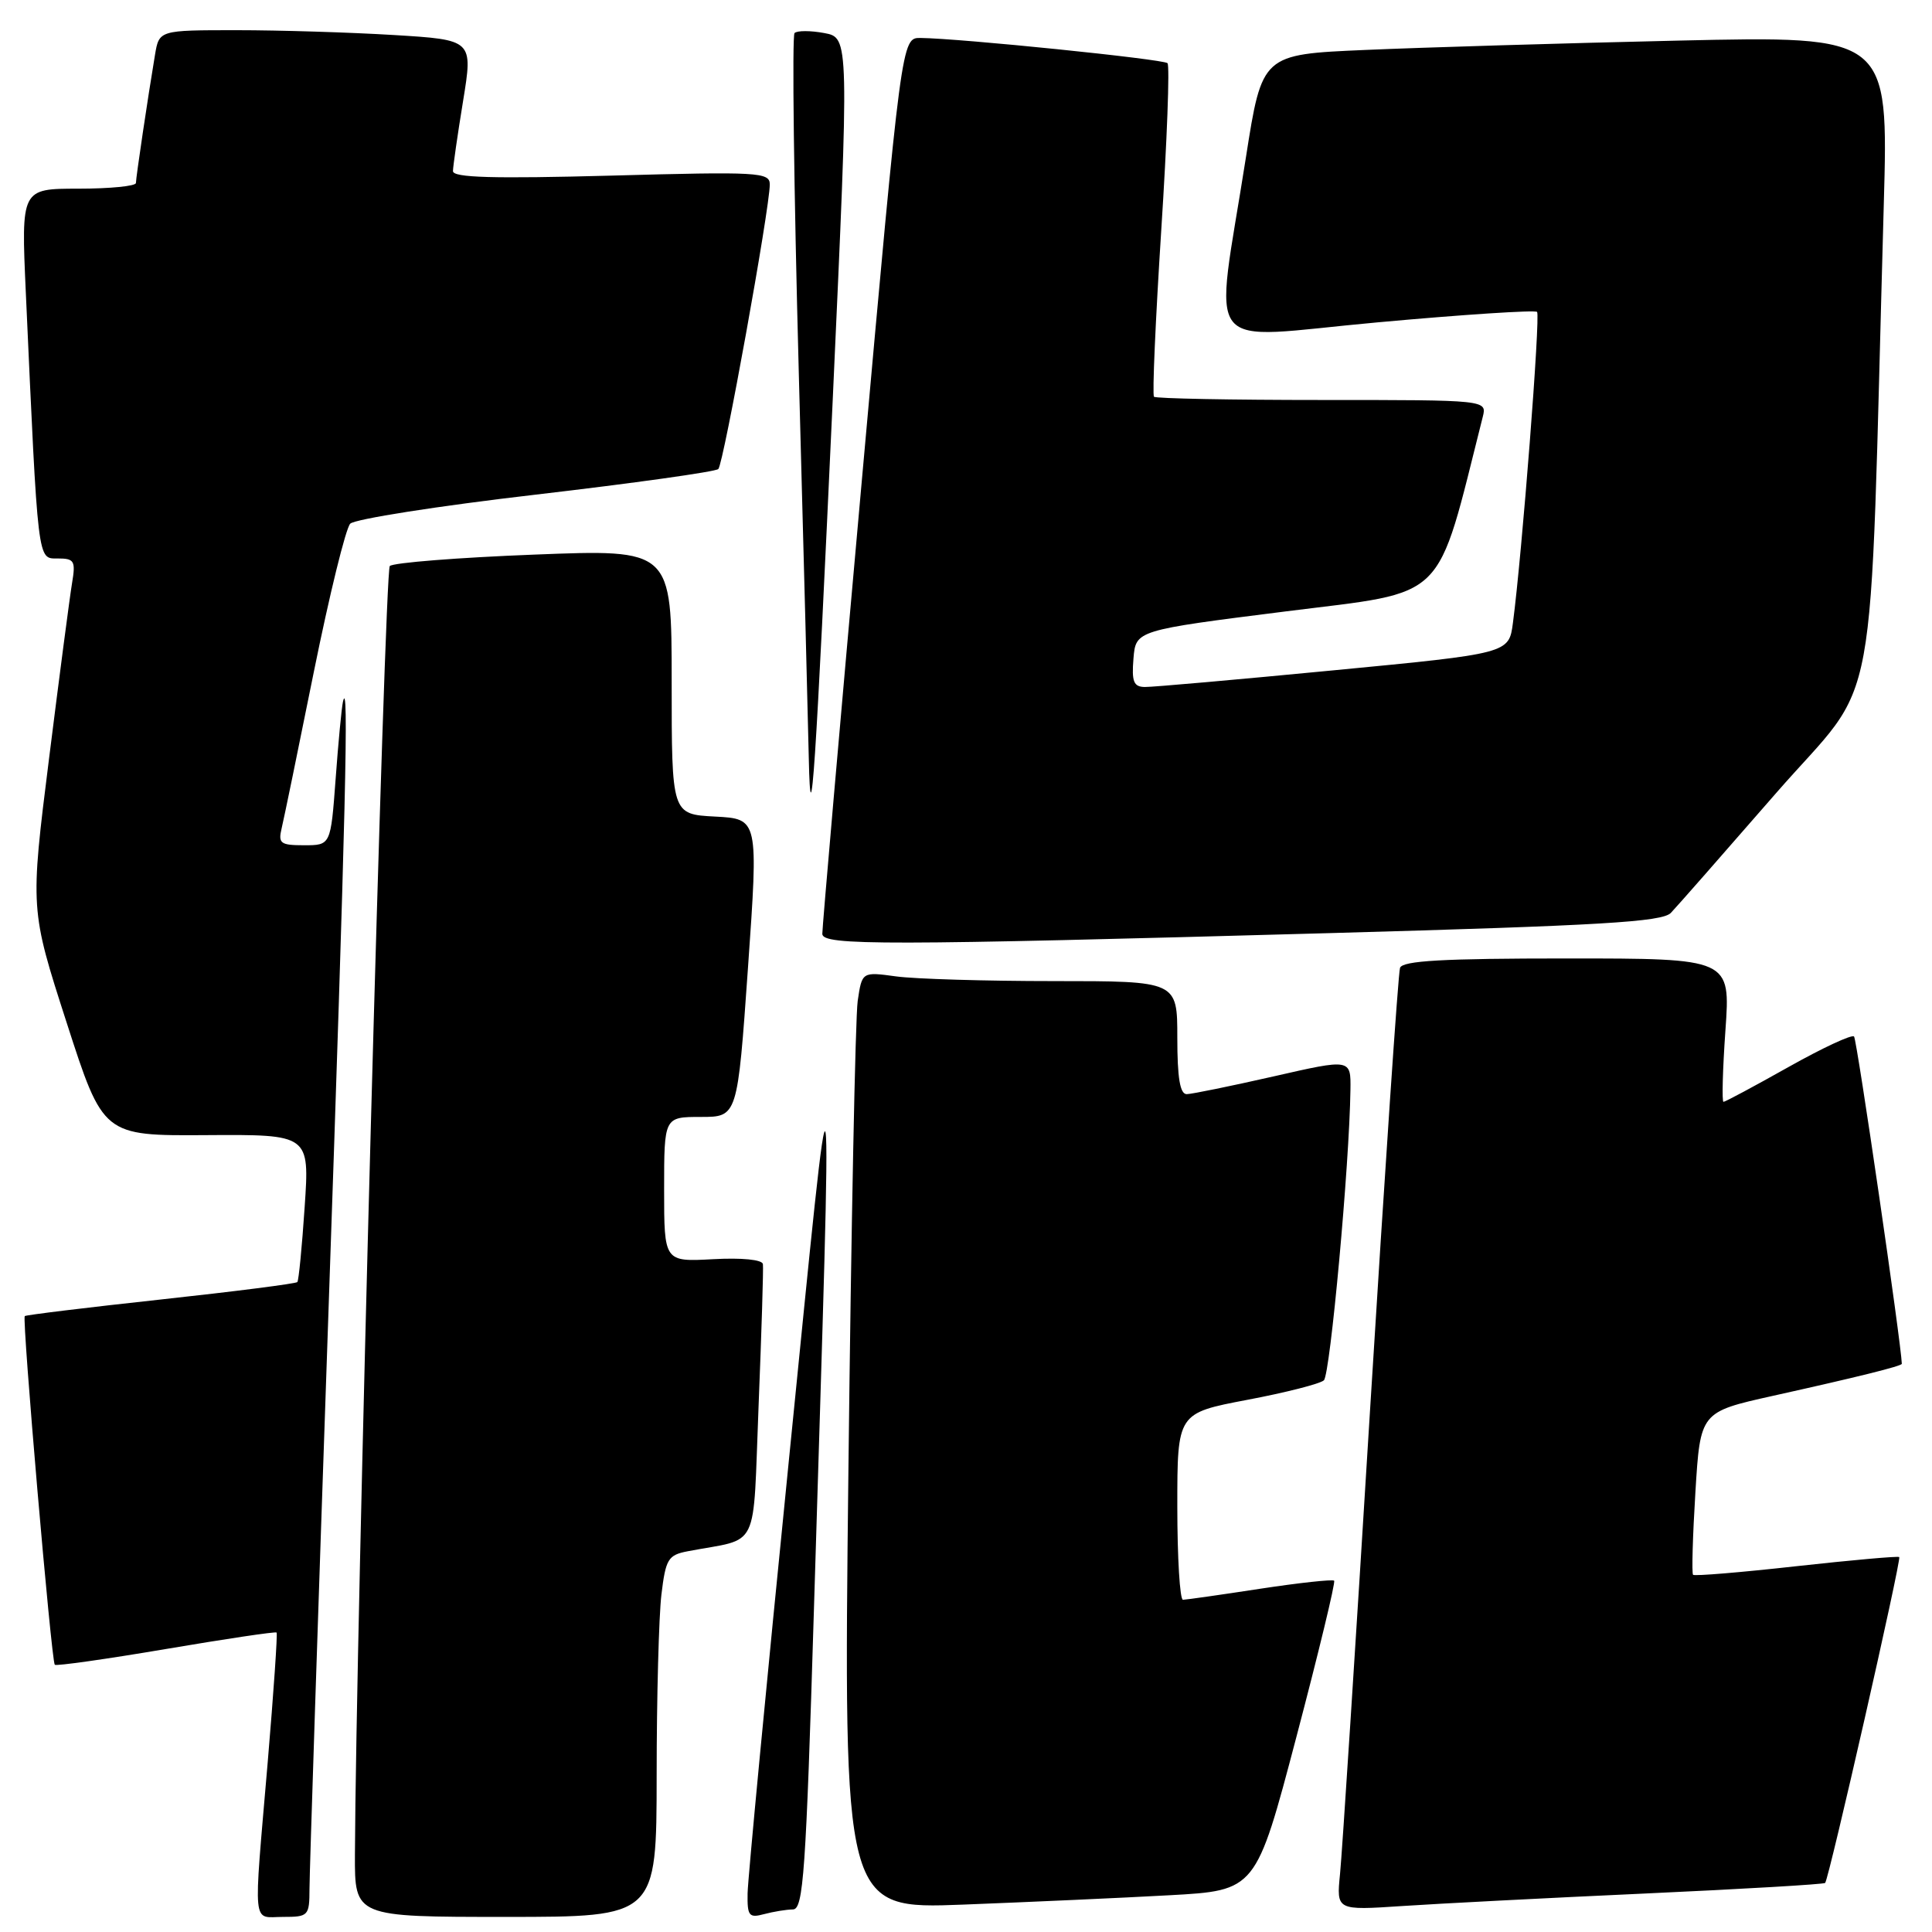 <?xml version="1.0" encoding="UTF-8" standalone="no"?>
<!DOCTYPE svg PUBLIC "-//W3C//DTD SVG 1.1//EN" "http://www.w3.org/Graphics/SVG/1.1/DTD/svg11.dtd" >
<svg xmlns="http://www.w3.org/2000/svg" xmlns:xlink="http://www.w3.org/1999/xlink" version="1.1" viewBox="0 0 256 256">
 <g >
 <path fill="currentColor"
d=" M 41.01 250.25 C 41.01 248.19 42.13 214.10 43.50 174.50 C 45.82 107.35 46.25 89.29 45.44 93.00 C 45.26 93.83 44.82 98.44 44.47 103.25 C 43.82 112.00 43.82 112.00 40.30 112.00 C 37.16 112.00 36.84 111.76 37.32 109.75 C 37.62 108.51 39.54 99.17 41.59 89.00 C 43.65 78.83 45.81 70.00 46.41 69.39 C 47.01 68.78 58.07 67.04 71.00 65.54 C 83.93 64.03 94.80 62.51 95.18 62.15 C 95.87 61.48 102.00 27.59 102.00 24.44 C 102.00 22.82 100.53 22.73 81.00 23.27 C 65.30 23.69 60.01 23.54 60.02 22.67 C 60.03 22.03 60.63 17.85 61.36 13.39 C 62.68 5.28 62.68 5.28 52.18 4.64 C 46.41 4.29 37.05 4.00 31.39 4.00 C 21.09 4.00 21.09 4.00 20.54 7.25 C 19.58 12.98 18.02 23.48 18.01 24.25 C 18.00 24.66 14.58 25.00 10.40 25.00 C 2.80 25.00 2.80 25.00 3.42 38.75 C 5.06 74.92 4.95 74.00 7.65 74.00 C 9.85 74.00 10.04 74.32 9.55 77.25 C 9.25 79.04 7.88 89.50 6.50 100.50 C 3.99 120.50 3.99 120.50 8.83 135.50 C 13.67 150.50 13.67 150.50 27.34 150.41 C 41.02 150.32 41.02 150.32 40.37 159.91 C 40.02 165.19 39.58 169.67 39.40 169.88 C 39.22 170.09 31.08 171.13 21.31 172.19 C 11.55 173.25 3.43 174.24 3.28 174.39 C 2.90 174.77 6.81 220.15 7.26 220.59 C 7.45 220.78 14.09 219.84 22.00 218.50 C 29.91 217.16 36.51 216.17 36.65 216.32 C 36.79 216.46 36.26 224.21 35.47 233.54 C 33.56 255.94 33.37 254.00 37.50 254.00 C 40.88 254.00 41.00 253.87 41.01 250.25 Z  M 87.01 235.25 C 87.01 224.94 87.30 214.16 87.64 211.30 C 88.21 206.57 88.52 206.05 91.13 205.55 C 100.82 203.69 99.72 205.97 100.52 186.19 C 100.91 176.46 101.17 168.05 101.09 167.50 C 101.00 166.91 98.30 166.64 94.47 166.85 C 88.00 167.20 88.00 167.20 88.00 157.60 C 88.00 148.00 88.00 148.00 92.86 148.00 C 97.72 148.00 97.72 148.00 99.11 128.25 C 100.50 108.50 100.50 108.50 94.75 108.20 C 89.00 107.90 89.00 107.90 89.00 90.34 C 89.00 72.77 89.00 72.77 70.75 73.49 C 60.71 73.88 52.12 74.56 51.65 75.00 C 50.96 75.64 47.15 216.49 47.03 245.75 C 47.00 254.00 47.00 254.00 67.00 254.00 C 87.00 254.00 87.00 254.00 87.01 235.25 Z  M 105.07 253.01 C 106.45 253.00 106.79 248.17 107.85 213.25 C 110.34 131.63 110.59 133.12 104.53 193.50 C 101.55 223.20 99.09 249.01 99.06 250.87 C 99.01 253.88 99.24 254.17 101.25 253.63 C 102.49 253.30 104.21 253.02 105.07 253.01 Z  M 154.96 251.13 C 166.42 250.50 166.42 250.50 171.78 230.15 C 174.73 218.96 176.98 209.64 176.78 209.45 C 176.58 209.25 172.16 209.73 166.96 210.52 C 161.76 211.32 157.16 211.97 156.75 211.98 C 156.34 211.99 156.00 206.43 156.00 199.62 C 156.00 187.25 156.00 187.25 165.25 185.49 C 170.34 184.53 174.92 183.36 175.42 182.90 C 176.26 182.13 178.81 154.30 178.94 144.40 C 179.00 140.29 179.00 140.29 168.75 142.63 C 163.11 143.91 157.94 144.97 157.25 144.98 C 156.36 144.99 156.00 142.84 156.00 137.50 C 156.00 130.00 156.00 130.00 139.64 130.00 C 130.64 130.00 121.24 129.72 118.75 129.38 C 114.22 128.76 114.22 128.76 113.65 132.63 C 113.34 134.76 112.78 162.71 112.42 194.74 C 111.76 252.98 111.76 252.98 127.63 252.37 C 136.36 252.03 148.66 251.48 154.96 251.13 Z  M 218.00 250.90 C 230.93 250.31 241.65 249.68 241.84 249.50 C 242.34 248.99 251.97 206.64 251.66 206.32 C 251.51 206.17 245.38 206.72 238.03 207.53 C 230.69 208.35 224.53 208.86 224.34 208.67 C 224.15 208.49 224.29 203.55 224.65 197.71 C 225.30 187.10 225.30 187.10 234.90 184.96 C 246.11 182.47 252.00 181.01 252.00 180.71 C 251.95 178.20 246.05 137.71 245.67 137.34 C 245.38 137.04 241.46 138.87 236.96 141.40 C 232.46 143.93 228.60 146.00 228.37 146.00 C 228.15 146.00 228.26 141.72 228.63 136.50 C 229.30 127.00 229.30 127.00 207.62 127.00 C 191.17 127.00 185.83 127.30 185.51 128.25 C 185.27 128.94 183.50 155.15 181.56 186.50 C 179.63 217.85 177.83 245.67 177.56 248.32 C 177.08 253.14 177.08 253.14 185.79 252.56 C 190.58 252.24 205.07 251.49 218.00 250.90 Z  M 176.26 123.64 C 212.14 122.64 220.26 122.16 221.40 120.96 C 222.17 120.16 228.41 113.05 235.28 105.16 C 249.26 89.10 247.62 98.06 249.61 27.12 C 250.24 4.75 250.24 4.75 222.37 5.38 C 207.04 5.73 188.36 6.29 180.86 6.62 C 167.23 7.21 167.23 7.21 165.09 20.86 C 160.92 47.55 158.80 44.87 182.47 42.72 C 193.85 41.68 203.39 41.06 203.67 41.33 C 204.13 41.79 201.68 73.39 200.47 82.54 C 199.94 86.59 199.94 86.59 176.72 88.82 C 163.95 90.05 152.69 91.05 151.69 91.03 C 150.21 91.01 149.94 90.31 150.19 87.26 C 150.50 83.52 150.50 83.52 170.40 81.01 C 192.06 78.28 190.19 80.13 196.47 55.25 C 197.04 53.00 197.04 53.00 175.19 53.00 C 163.17 53.00 153.14 52.81 152.91 52.57 C 152.67 52.34 153.11 42.42 153.87 30.54 C 154.64 18.65 155.01 8.68 154.70 8.37 C 154.17 7.84 127.28 5.09 121.98 5.03 C 119.46 5.00 119.46 5.00 114.19 63.75 C 111.29 96.06 108.94 123.06 108.96 123.75 C 109.01 125.30 117.11 125.29 176.26 123.64 Z  M 110.35 52.77 C 112.53 5.00 112.53 5.00 109.22 4.38 C 107.40 4.04 105.63 4.04 105.28 4.38 C 104.94 4.73 105.19 24.92 105.84 49.25 C 106.50 73.59 107.09 96.65 107.17 100.50 C 107.42 112.30 108.07 102.48 110.35 52.77 Z "/>
</g>
</svg>